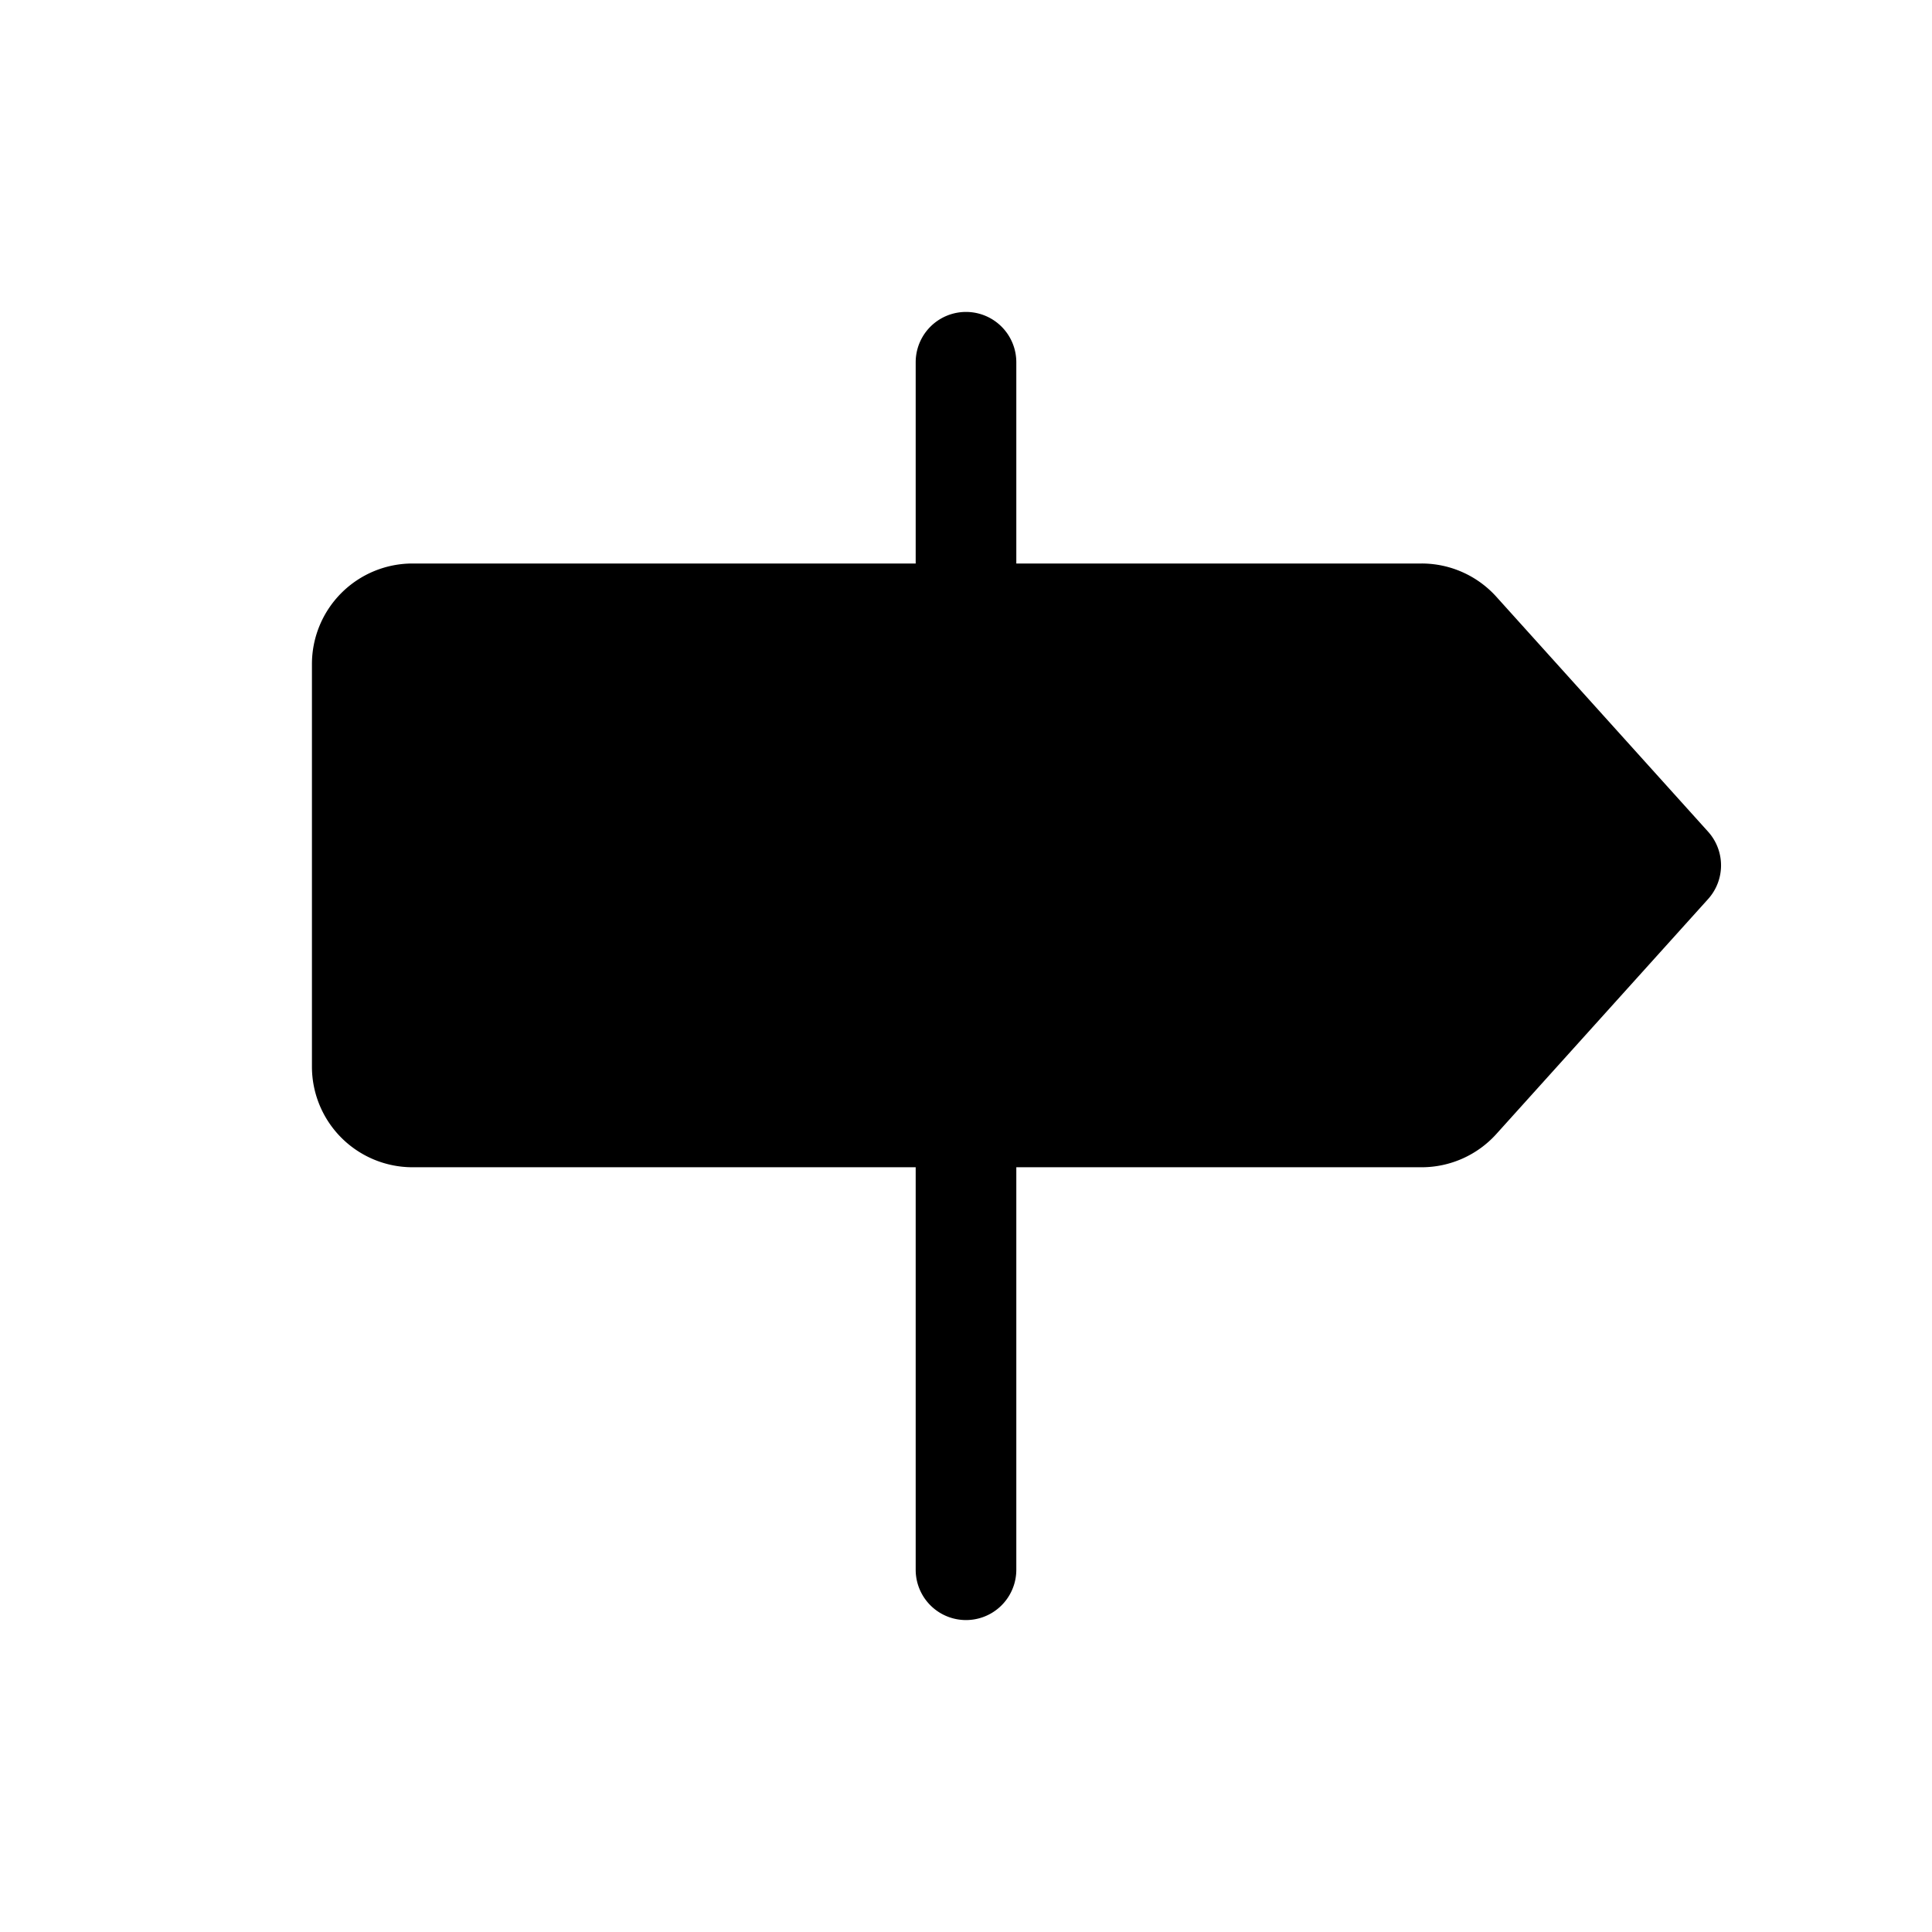 <svg xmlns="http://www.w3.org/2000/svg" viewBox="0 0 24 24" width="24" height="24"><path d="m21.219 11.168-2.63 2.918a1.25 1.25 0 0 1-.93.414h-5.034v5a.624.624 0 1 1-1.25 0v-5h-6.25a1.25 1.25 0 0 1-1.25-1.25v-5A1.25 1.25 0 0 1 5.125 7h6.25V4.5a.625.625 0 1 1 1.25 0V7h5.034a1.25 1.25 0 0 1 .93.414l2.63 2.918a.625.625 0 0 1 0 .836"/></svg>